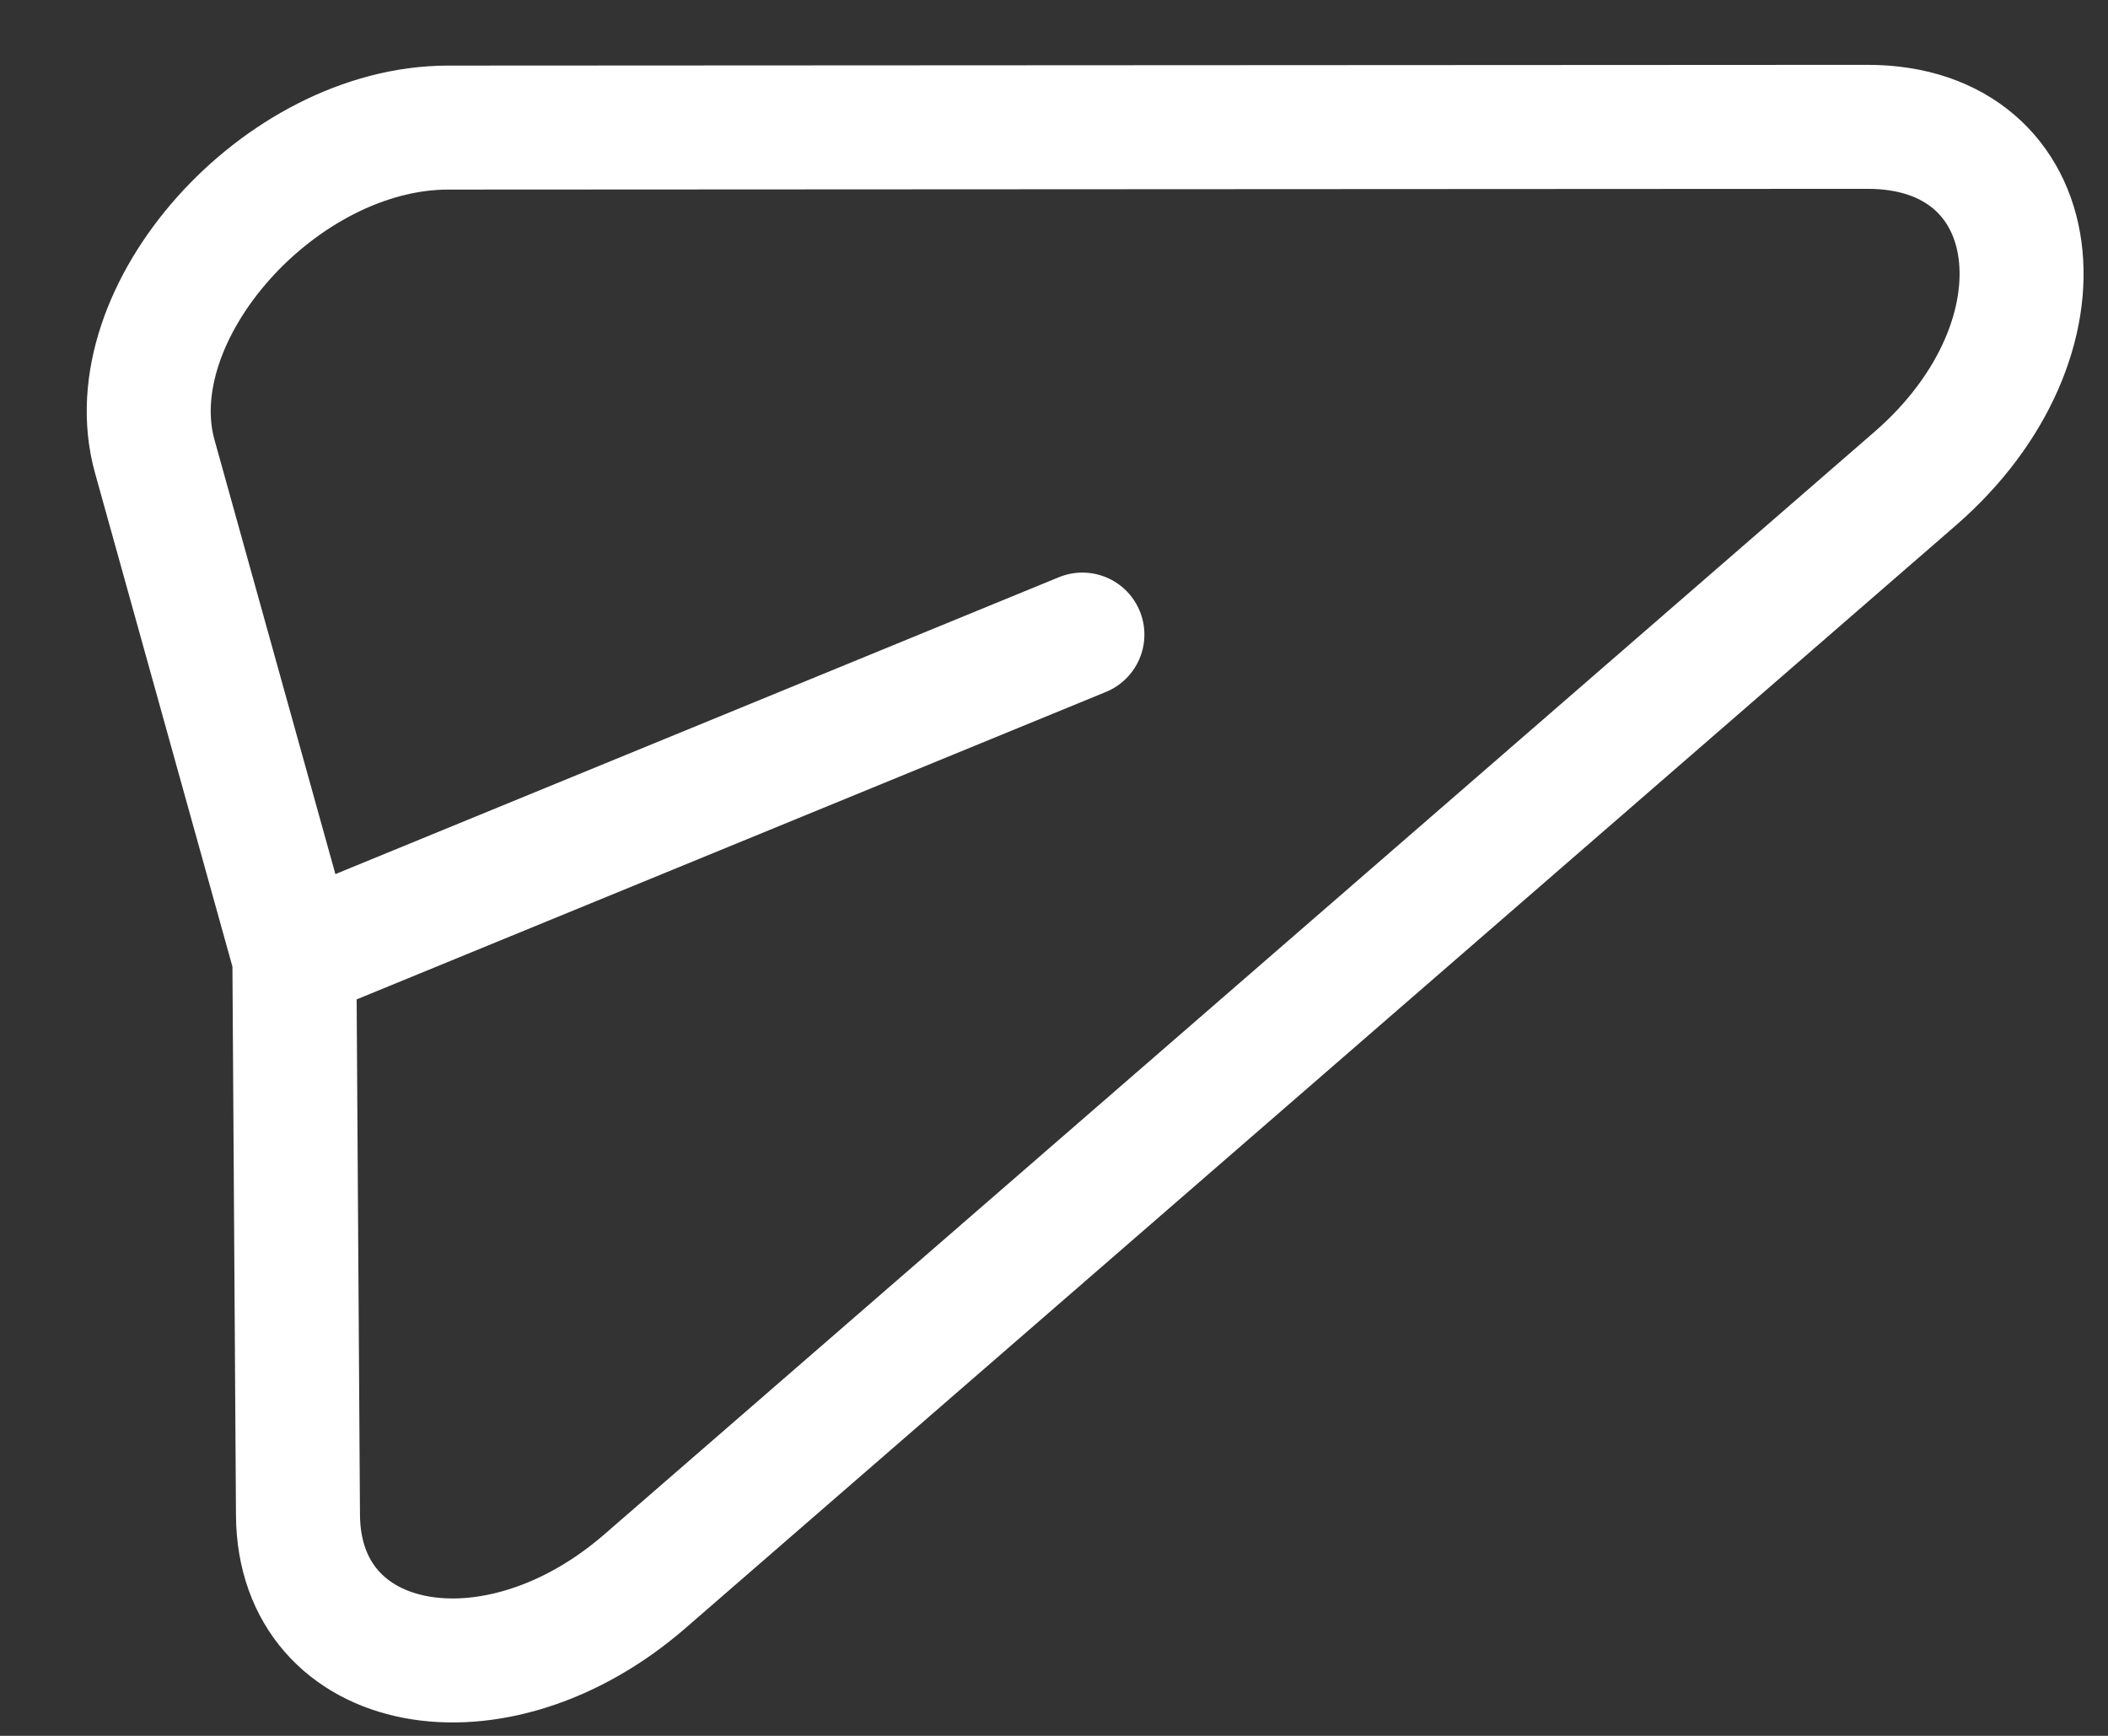 <svg width="17" height="14" viewBox="0 0 17 14" fill="none" xmlns="http://www.w3.org/2000/svg">
<rect x="0" y="0" width="17" height="14" fill="#333333" stroke="none"/>
<path id="Vector" d="M2.374 7.726L1.248 3.681C0.926 2.524 2.259 1.029 3.615 1.029L15.06 1.023C16.521 1.022 16.752 2.726 15.444 3.861L5.201 12.753C3.987 13.807 2.412 13.507 2.403 12.22L2.374 7.726ZM2.374 7.726L8.729 5.118" stroke="white" stroke-linecap="round" stroke-linejoin="round"/>
</svg>
